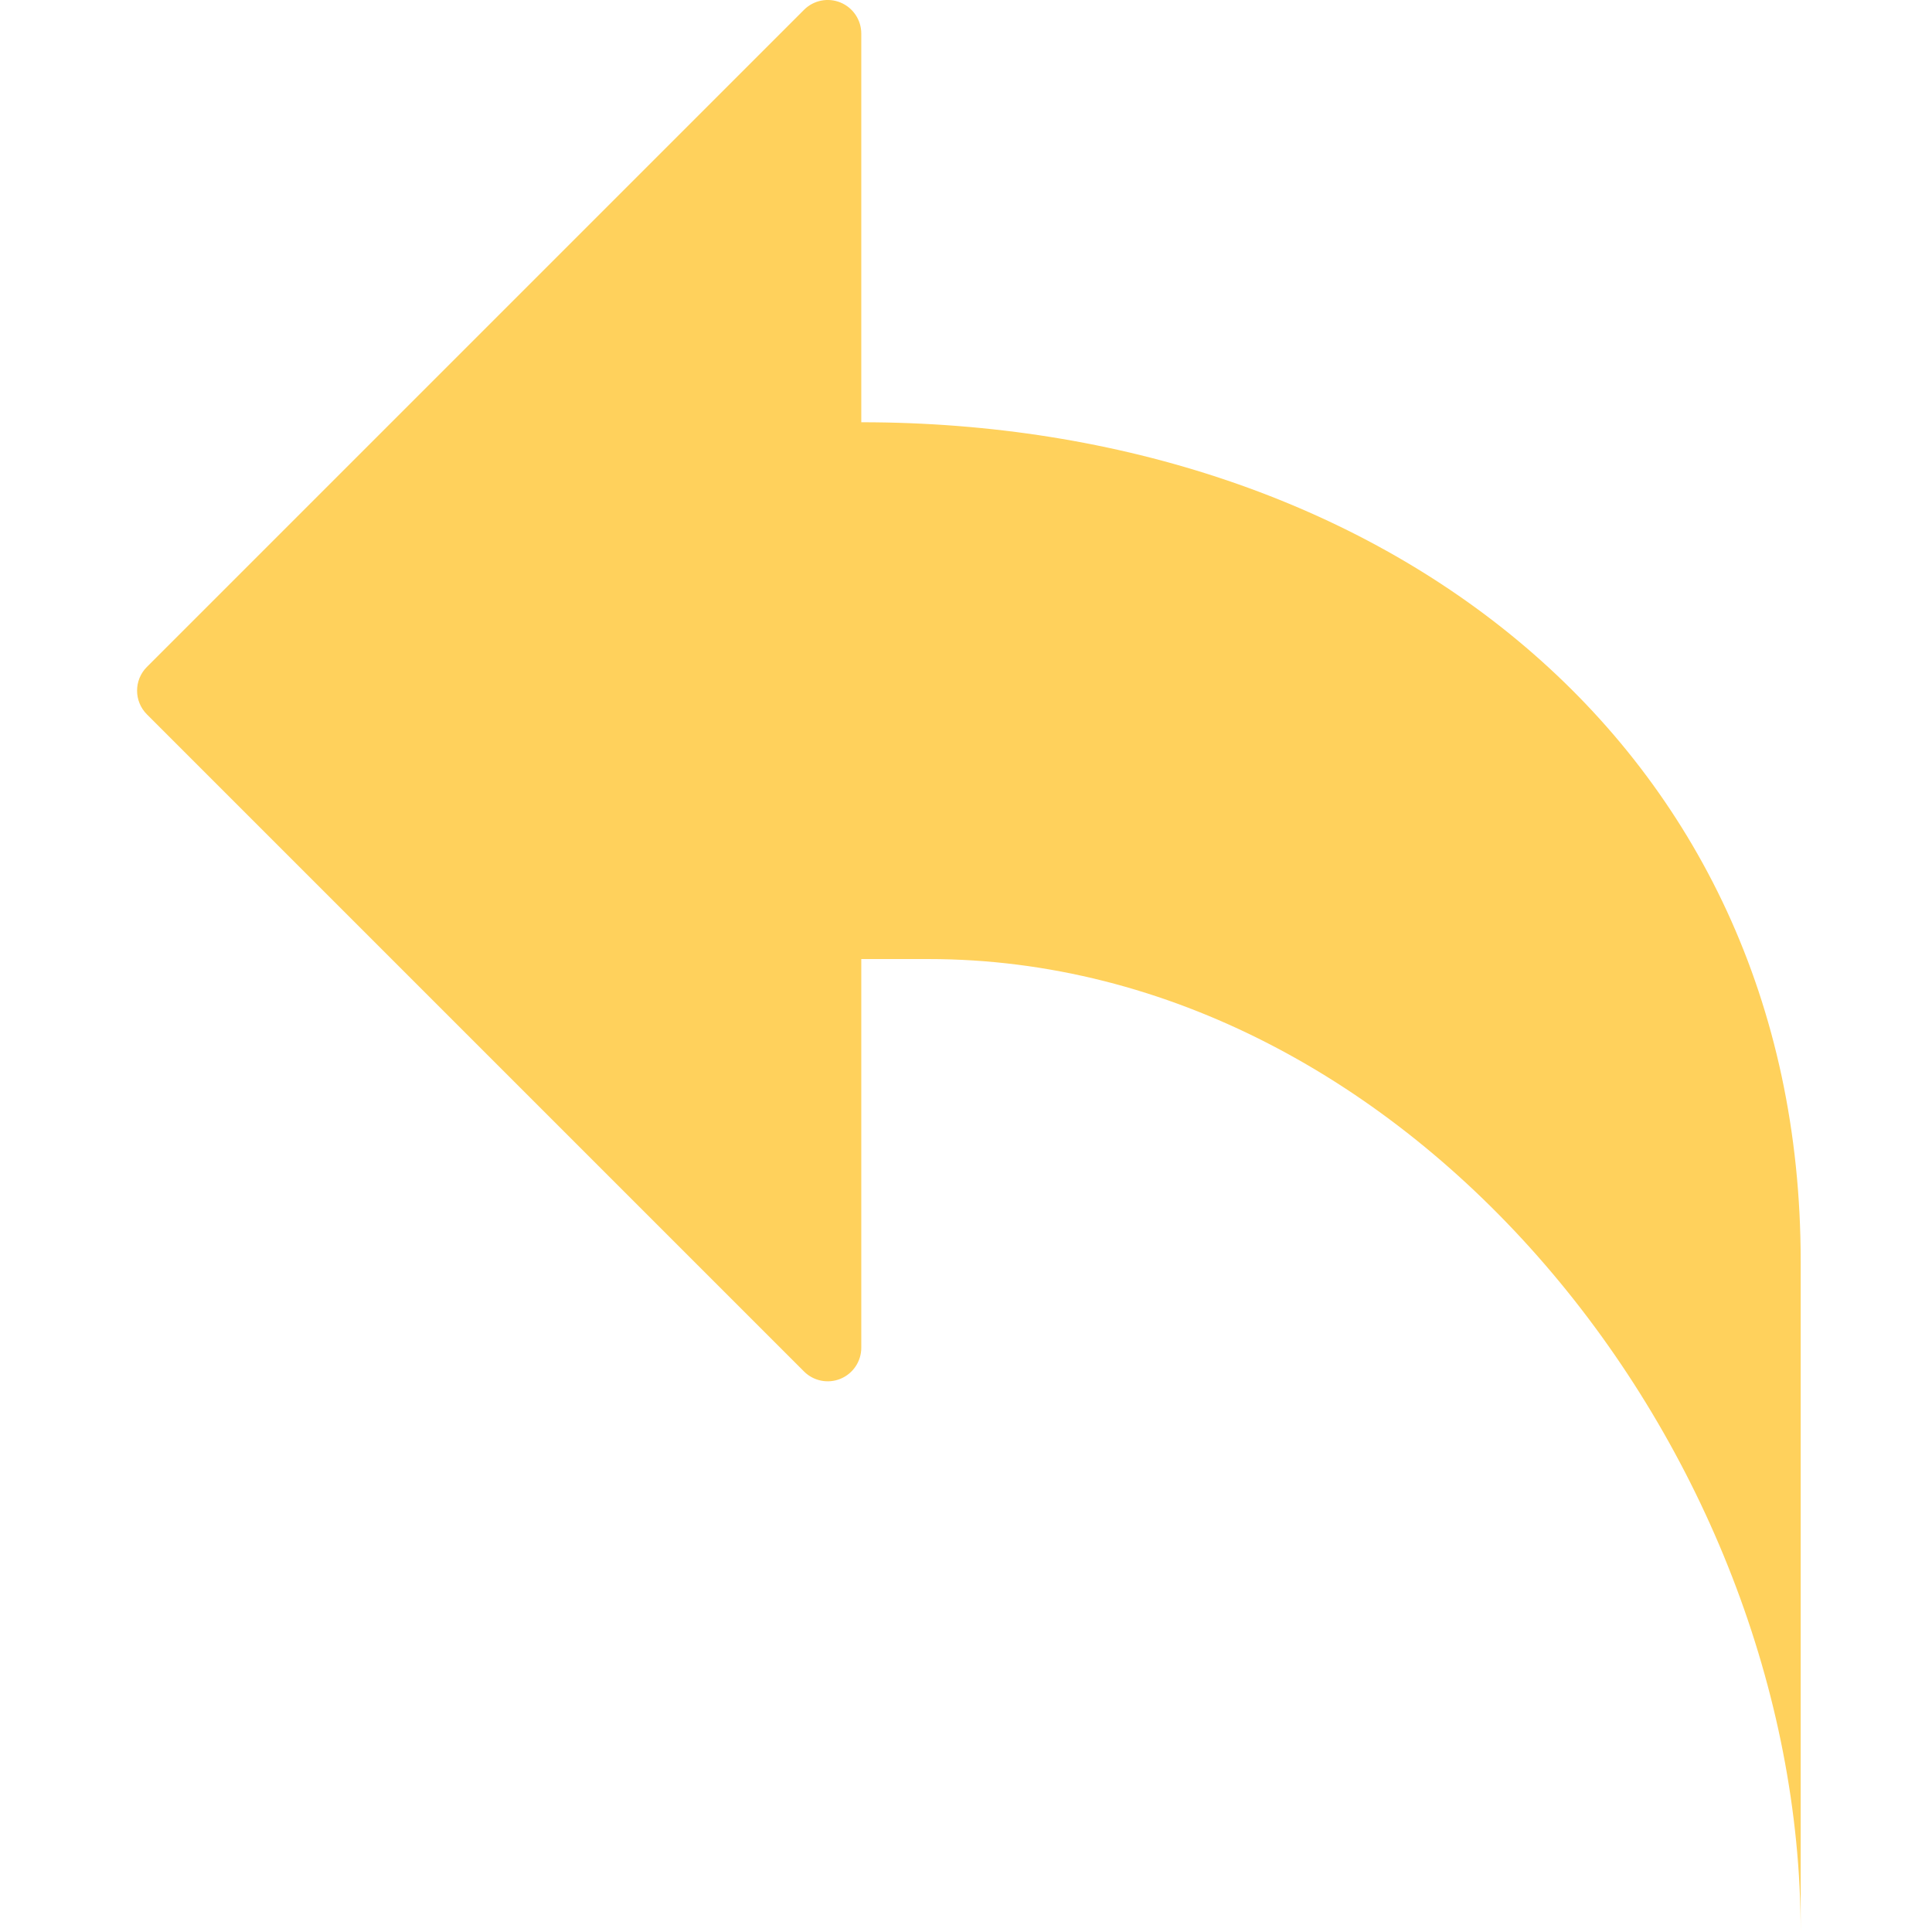 <?xml version="1.0"?>
<svg xmlns="http://www.w3.org/2000/svg" height="512px" viewBox="-32 0 460 460.686" width="512px" class=""><g><path d="m159.375 327.031c2.285 2.285 5.727 2.969 8.715 1.734 2.988-1.238 4.938-4.156 4.941-7.391v-92.688h16c114.871 0 208 117.125 208 232v-160c0-123.715-100.289-200-224-200v-92.688c-.004-3.238-1.953-6.152-4.941-7.391-2.988-1.238-6.43-.555-8.715 1.734l-156.691 156.688c-3.121 3.121-3.121 8.188 0 11.312zm0 0" fill="#FFD15C" data-original="#FFB655" class="active-path" data-old_color="#C11B1F"/></g> </svg>
